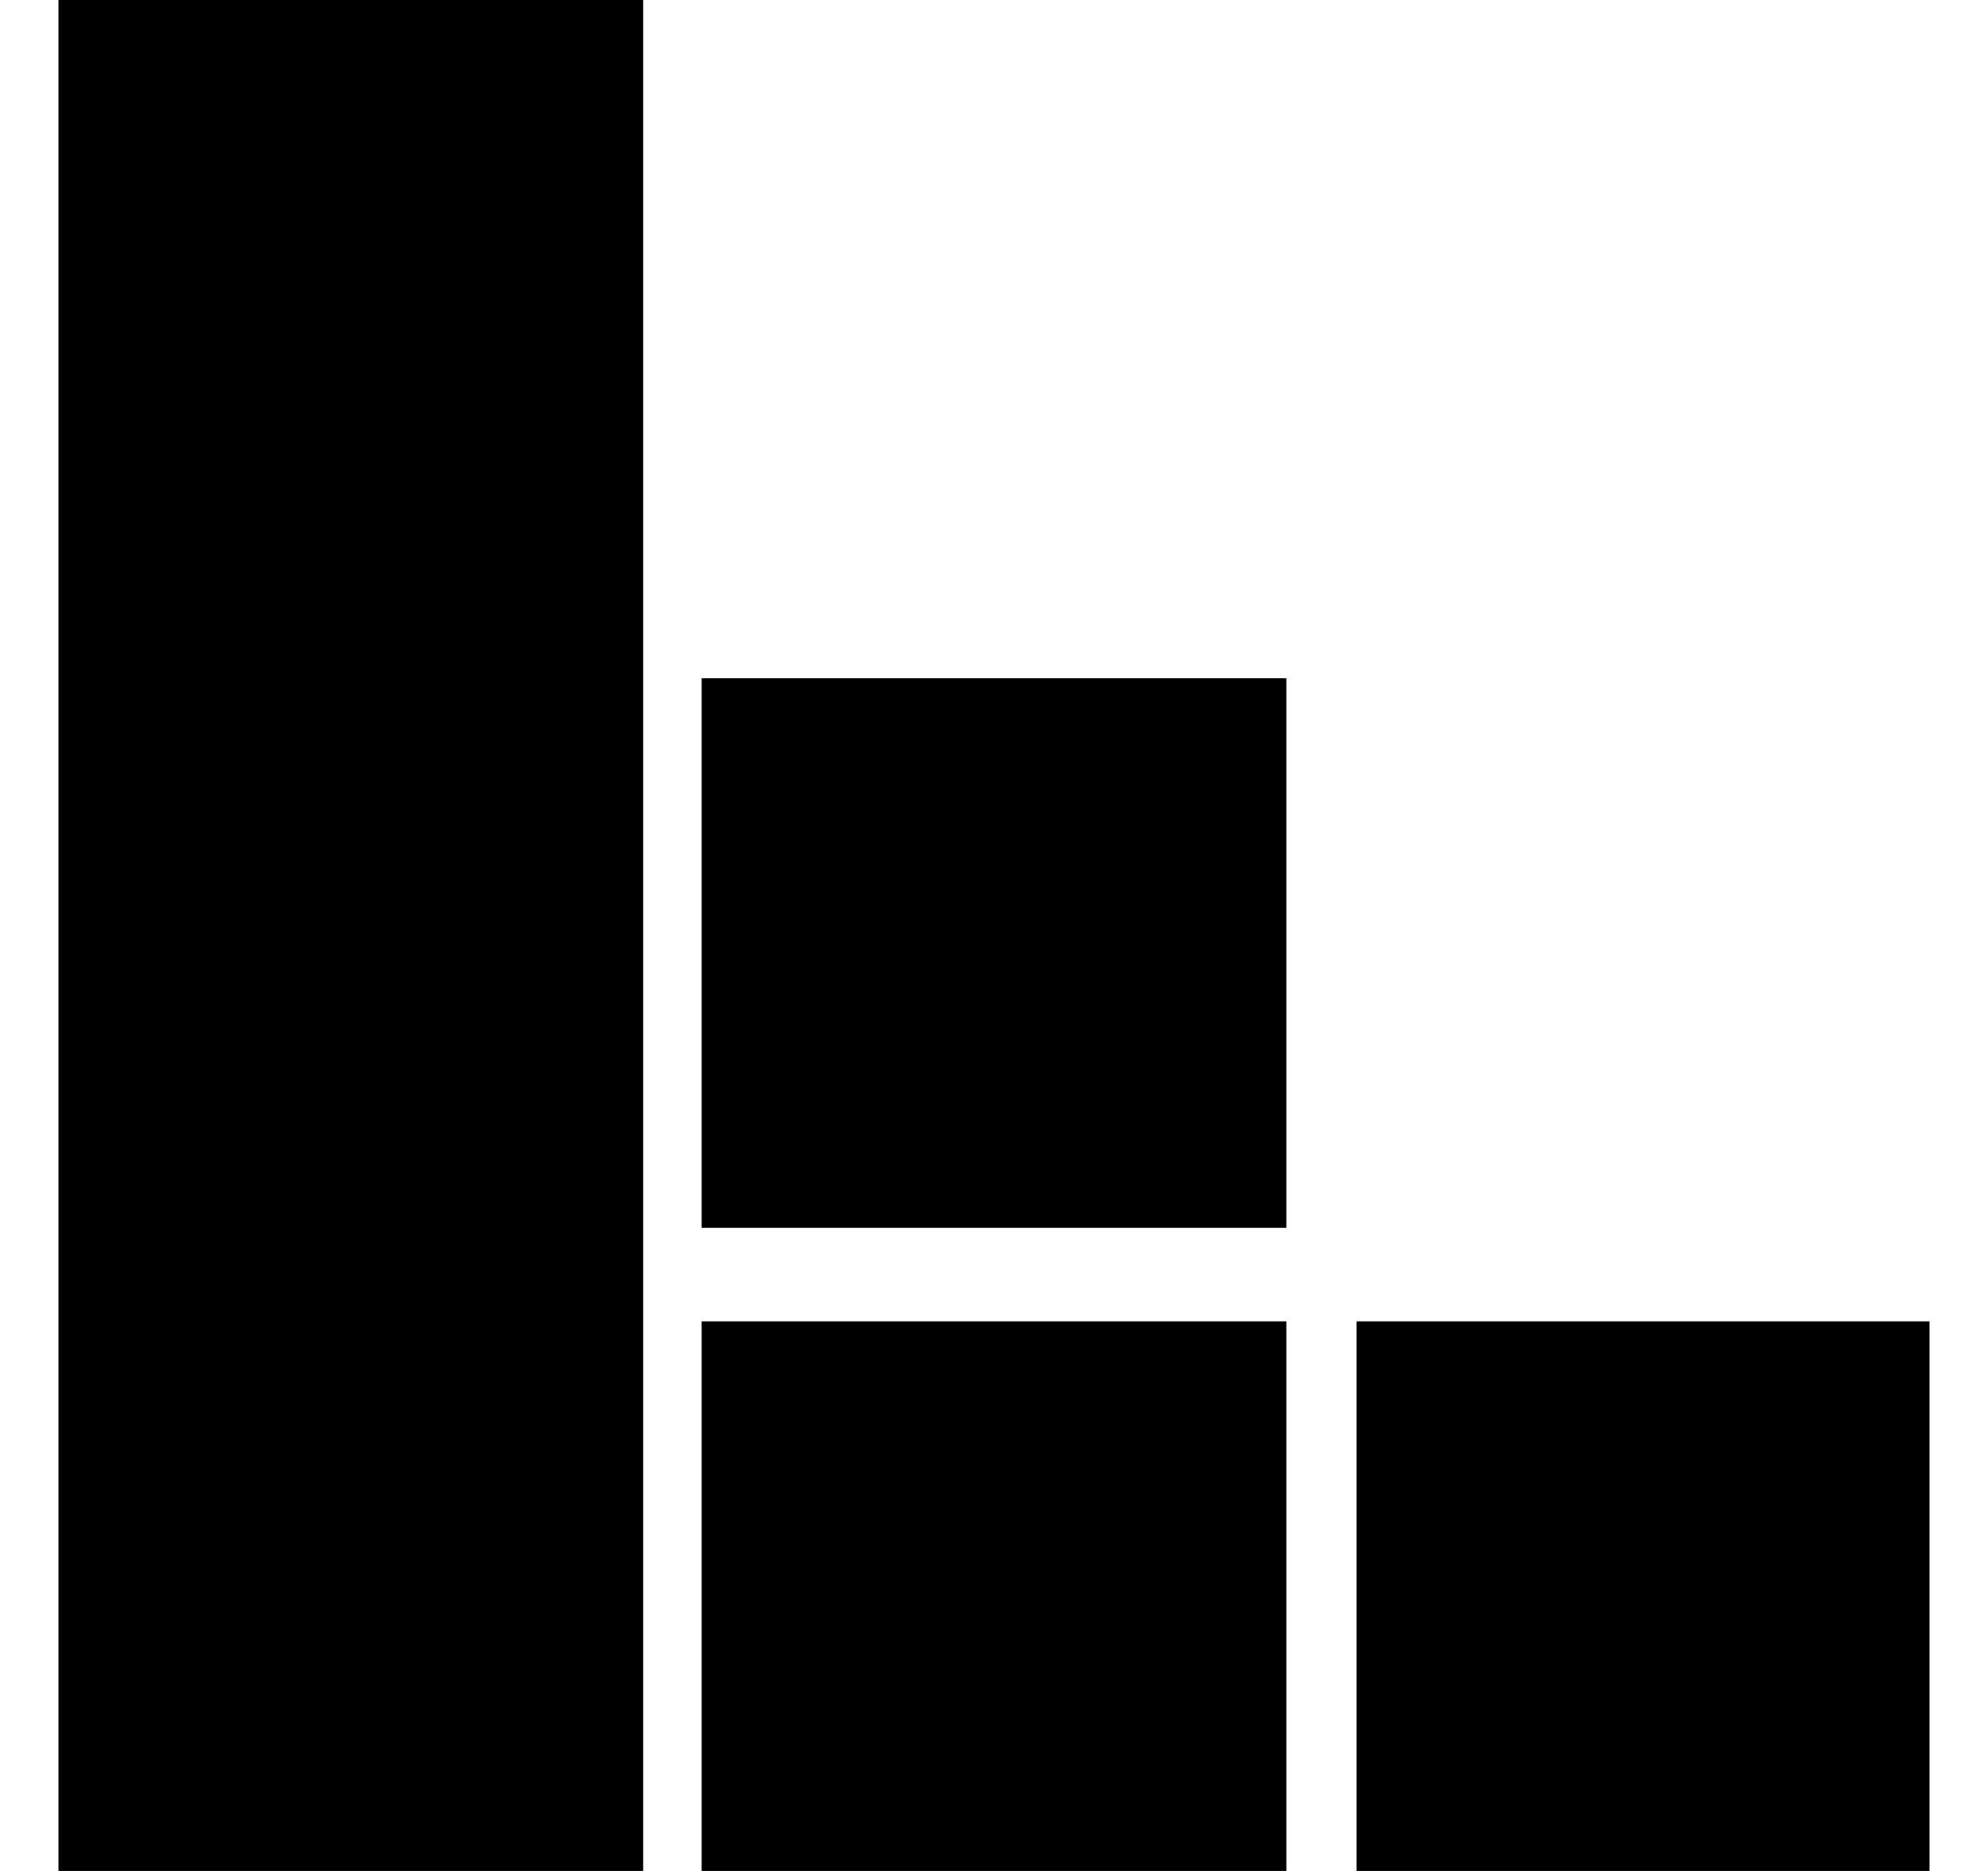 <svg xmlns="http://www.w3.org/2000/svg" fill="none" viewBox="0 0 17 16"><path fill="#000" d="M5.5 0h-5v16h5z"/><path fill="#000" d="M11 5.8H6v4.7h5z"/><path fill="#000" d="M16.5 11.3h-4.9V16h4.9z"/><path fill="#000" d="M11 11.3H6V16h5z"/></svg>